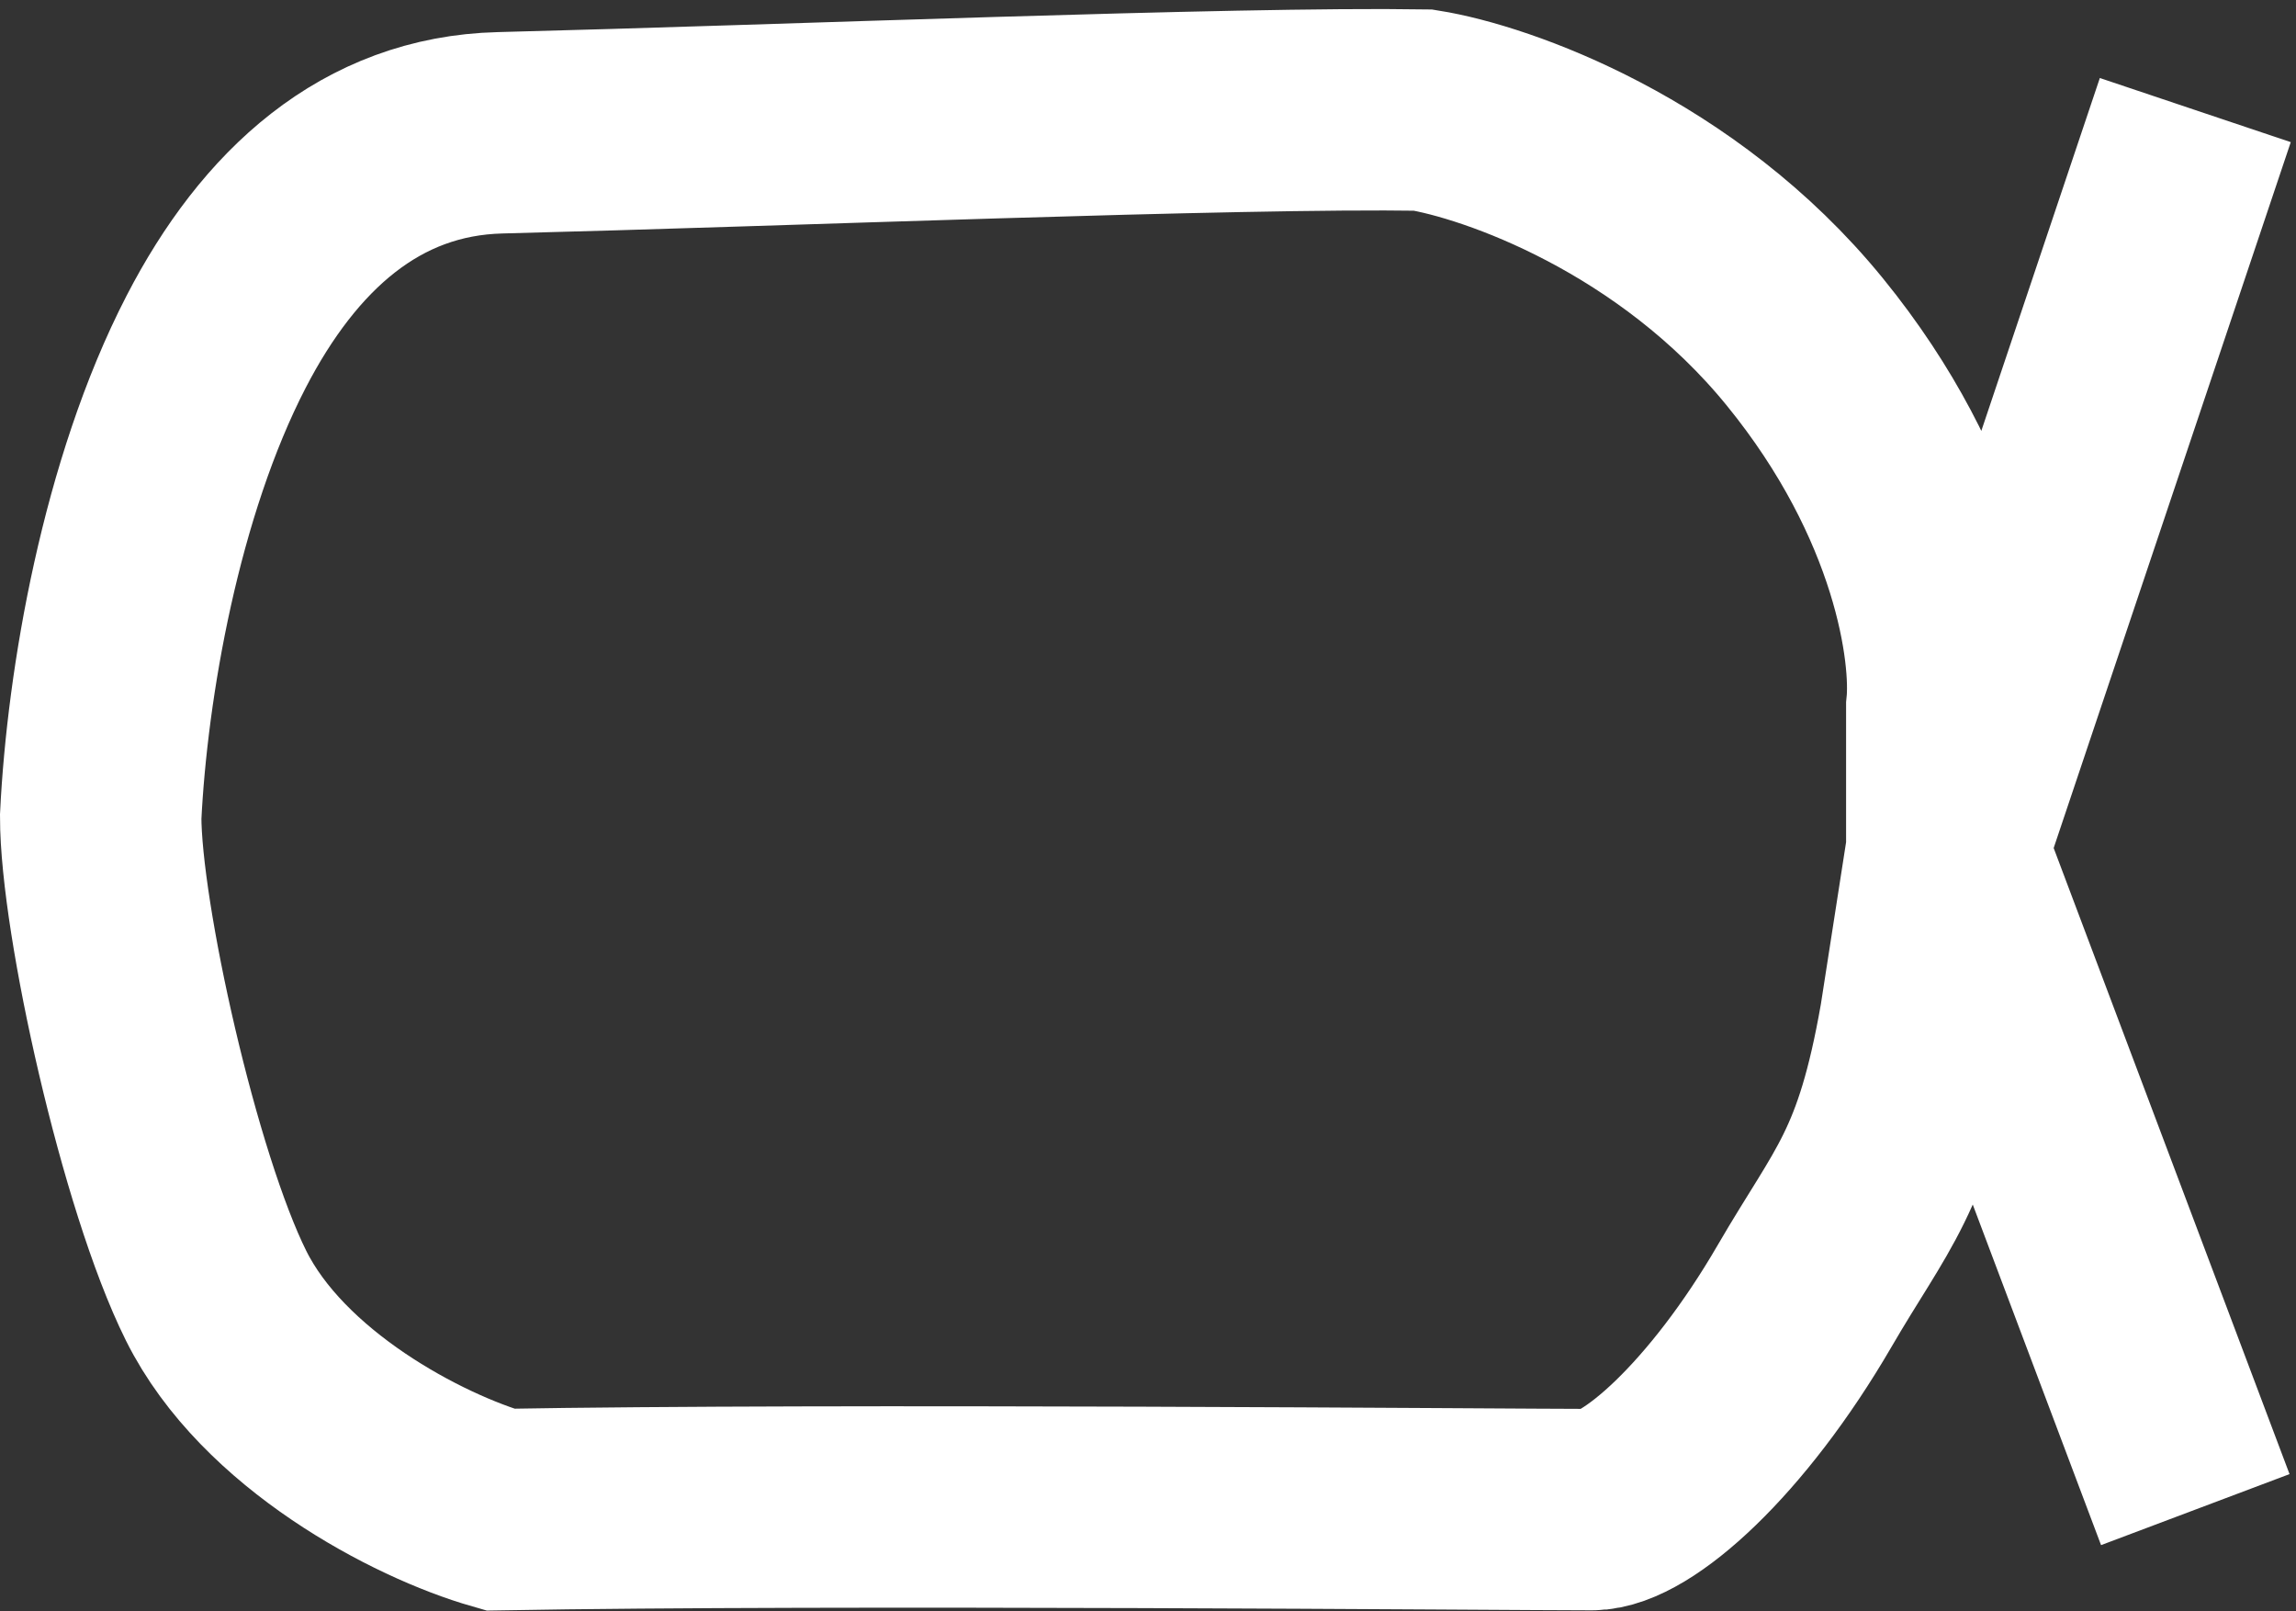 <svg width="228" height="160" viewBox="0 0 228 160" fill="none" xmlns="http://www.w3.org/2000/svg">
<rect x="0" y="0" width="228" height="160" fill="#333333" stroke="none"/>
<path d="M193.322 84.397V70.235C193.91 64.629 191.912 49.522 179.22 33.944C166.529 18.365 148.667 12.11 141.322 10.93C122.52 10.635 77.865 12.477 49.661 13.185C36.825 13.507 27.7 21.857 21.458 33.944C13.984 48.413 10.64 67.918 10 81.101C10 91.132 15.817 117.325 21.458 128.655C27.098 139.985 41.435 147.538 49.661 149.898C82.565 149.308 150.185 149.898 158.068 149.898C162.475 149.898 171.508 141.932 179.22 128.655C184.876 118.918 188.034 116.435 190.678 101.387L193.322 84.397ZM193.322 84.397L218 10.93M193.322 84.397L218 149.898" stroke="white" stroke-width="20"/>
</svg>

